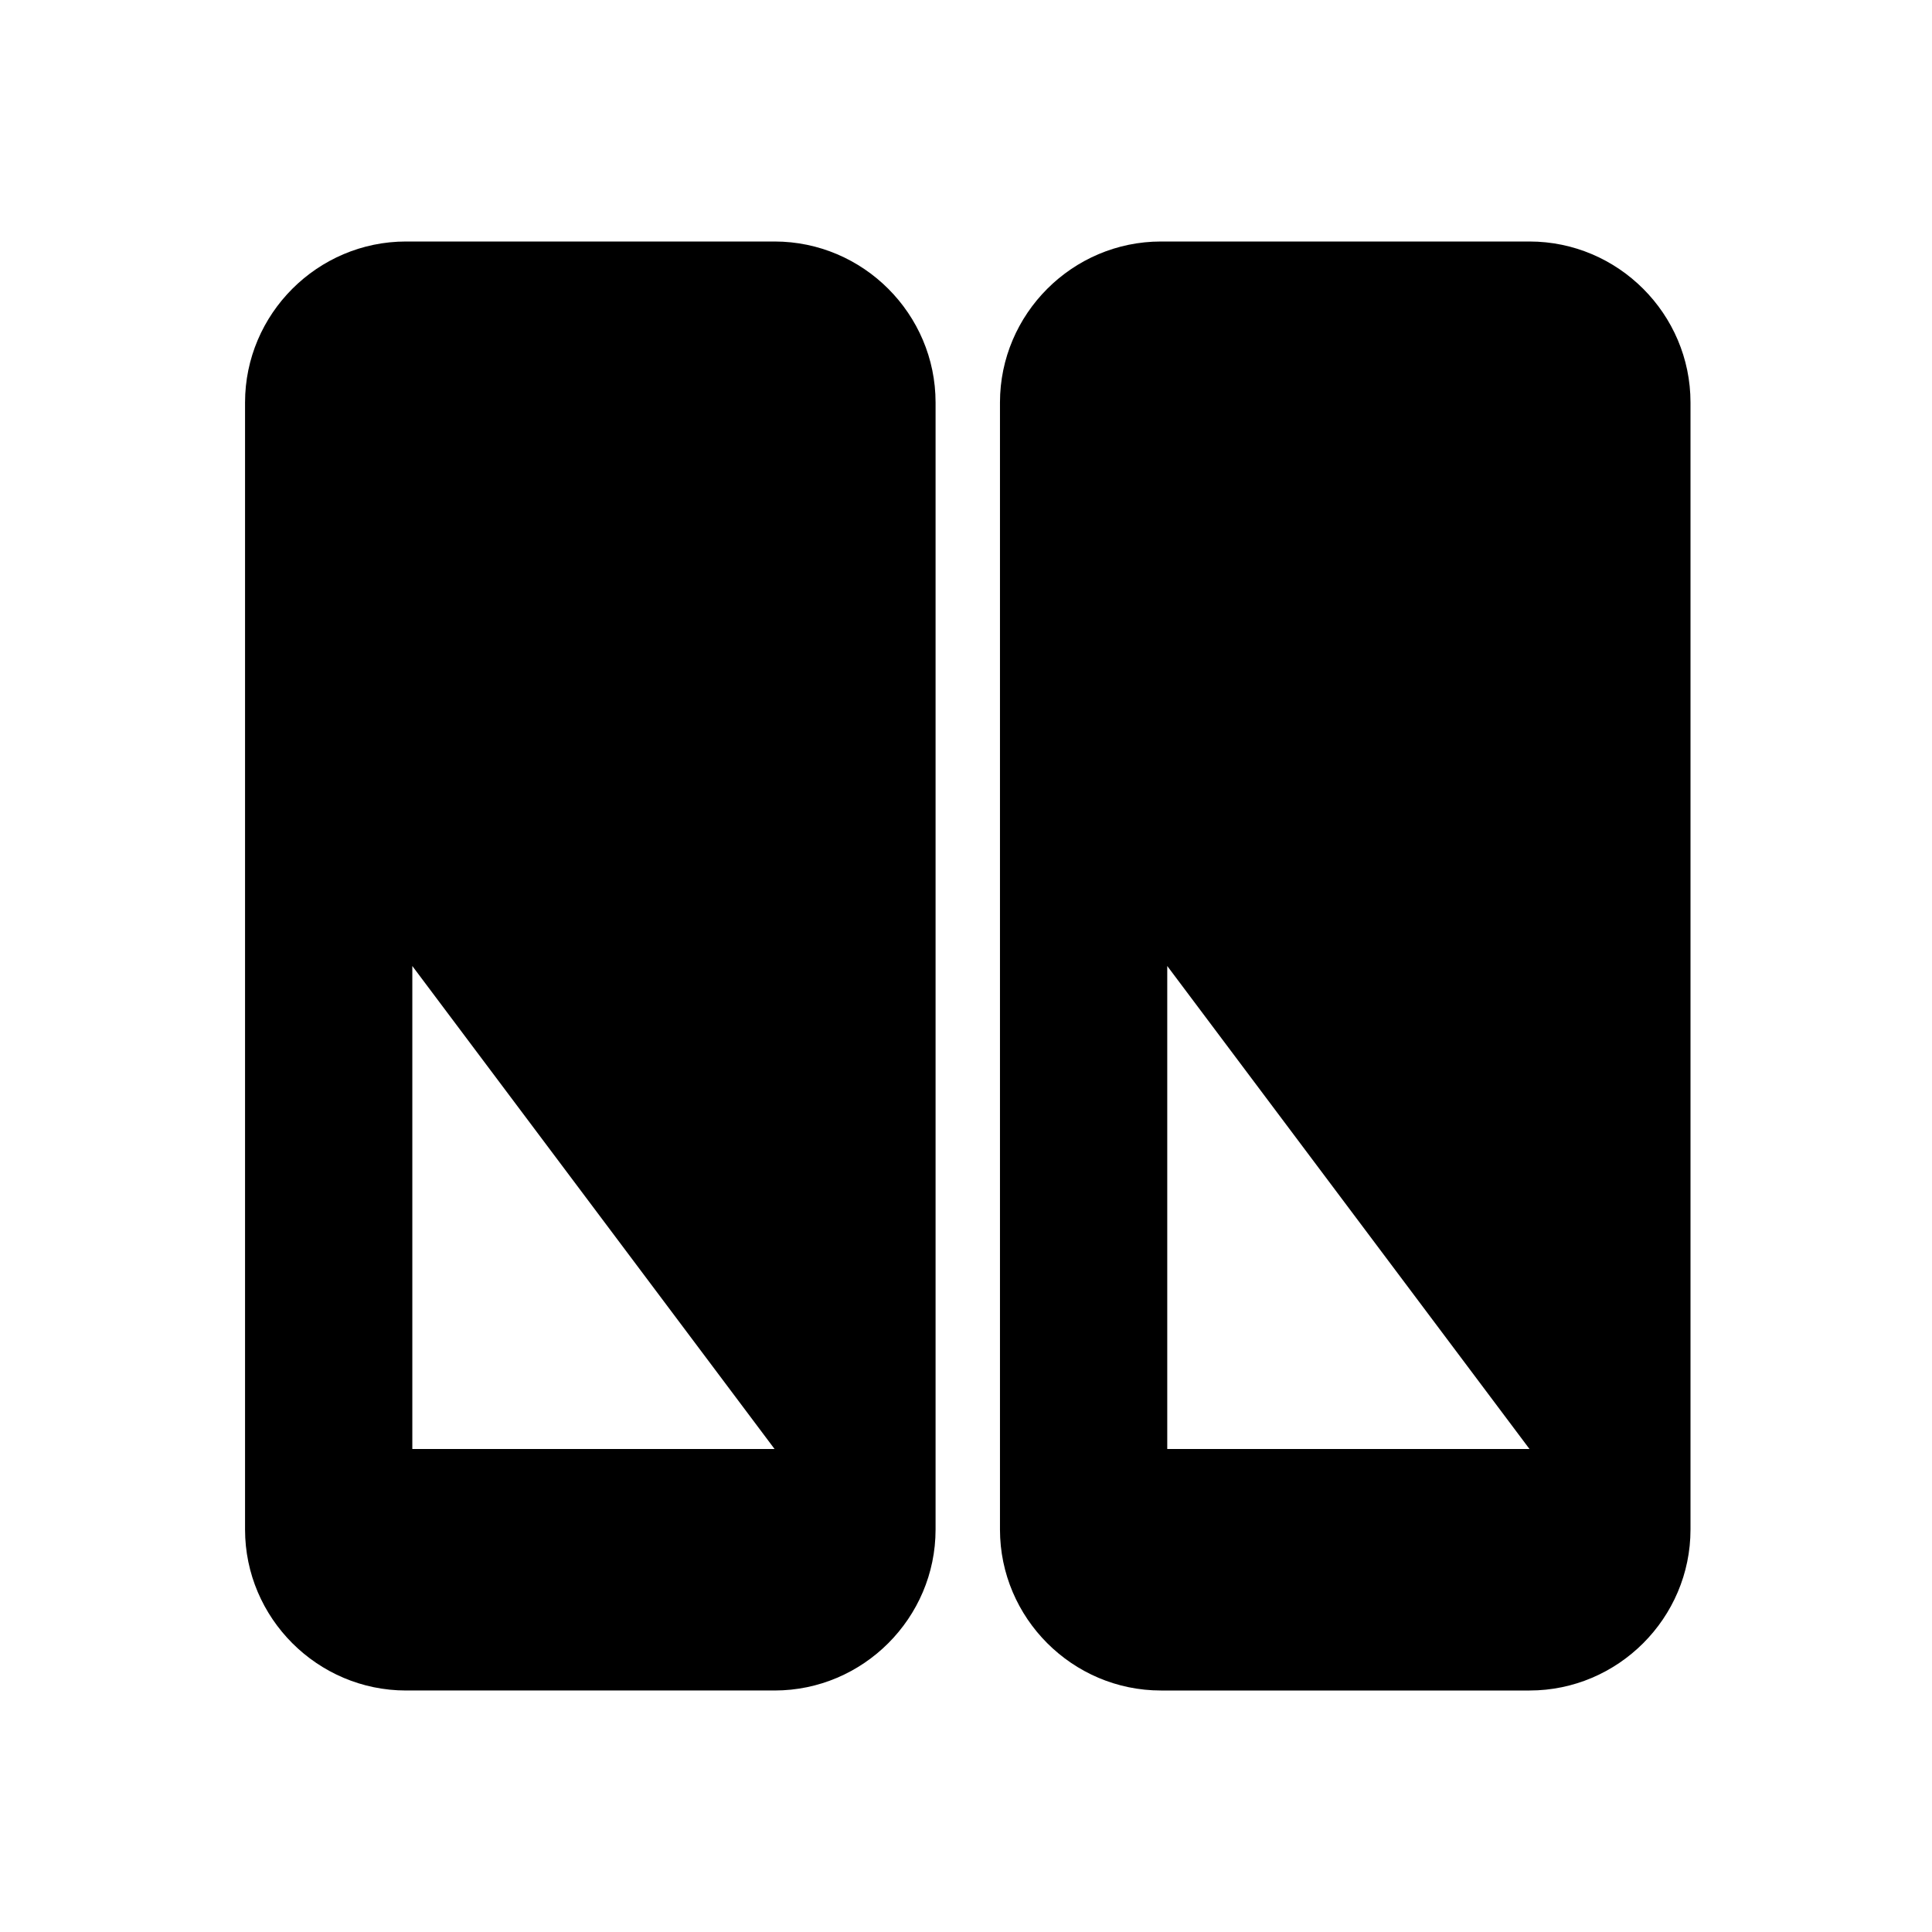 <svg viewBox="0 0 24 24">
	<path fill="none" d="M0,0h24v24H0V0z"/>
	<path d="M21,19v-14c0-1.1-0.9-2-2-2h-4.578c-1.1,0-2,0.9-2,2v14
		c0,1.1,0.9,2,2,2H19C20.1,21,21,20.1,21,19z M14.5,18v-6l4.5,6H14.5z"/>
	<path d="M11.622,19v-14c0-1.1-0.9-2-2-2H5.044c-1.1,0-2,0.9-2,2
		v14c0,1.1,0.9,2,2,2h4.578C10.722,21,11.622,20.1,11.622,19z
		 M5.122,18v-6l4.5,6H5.122z"/>
</svg>